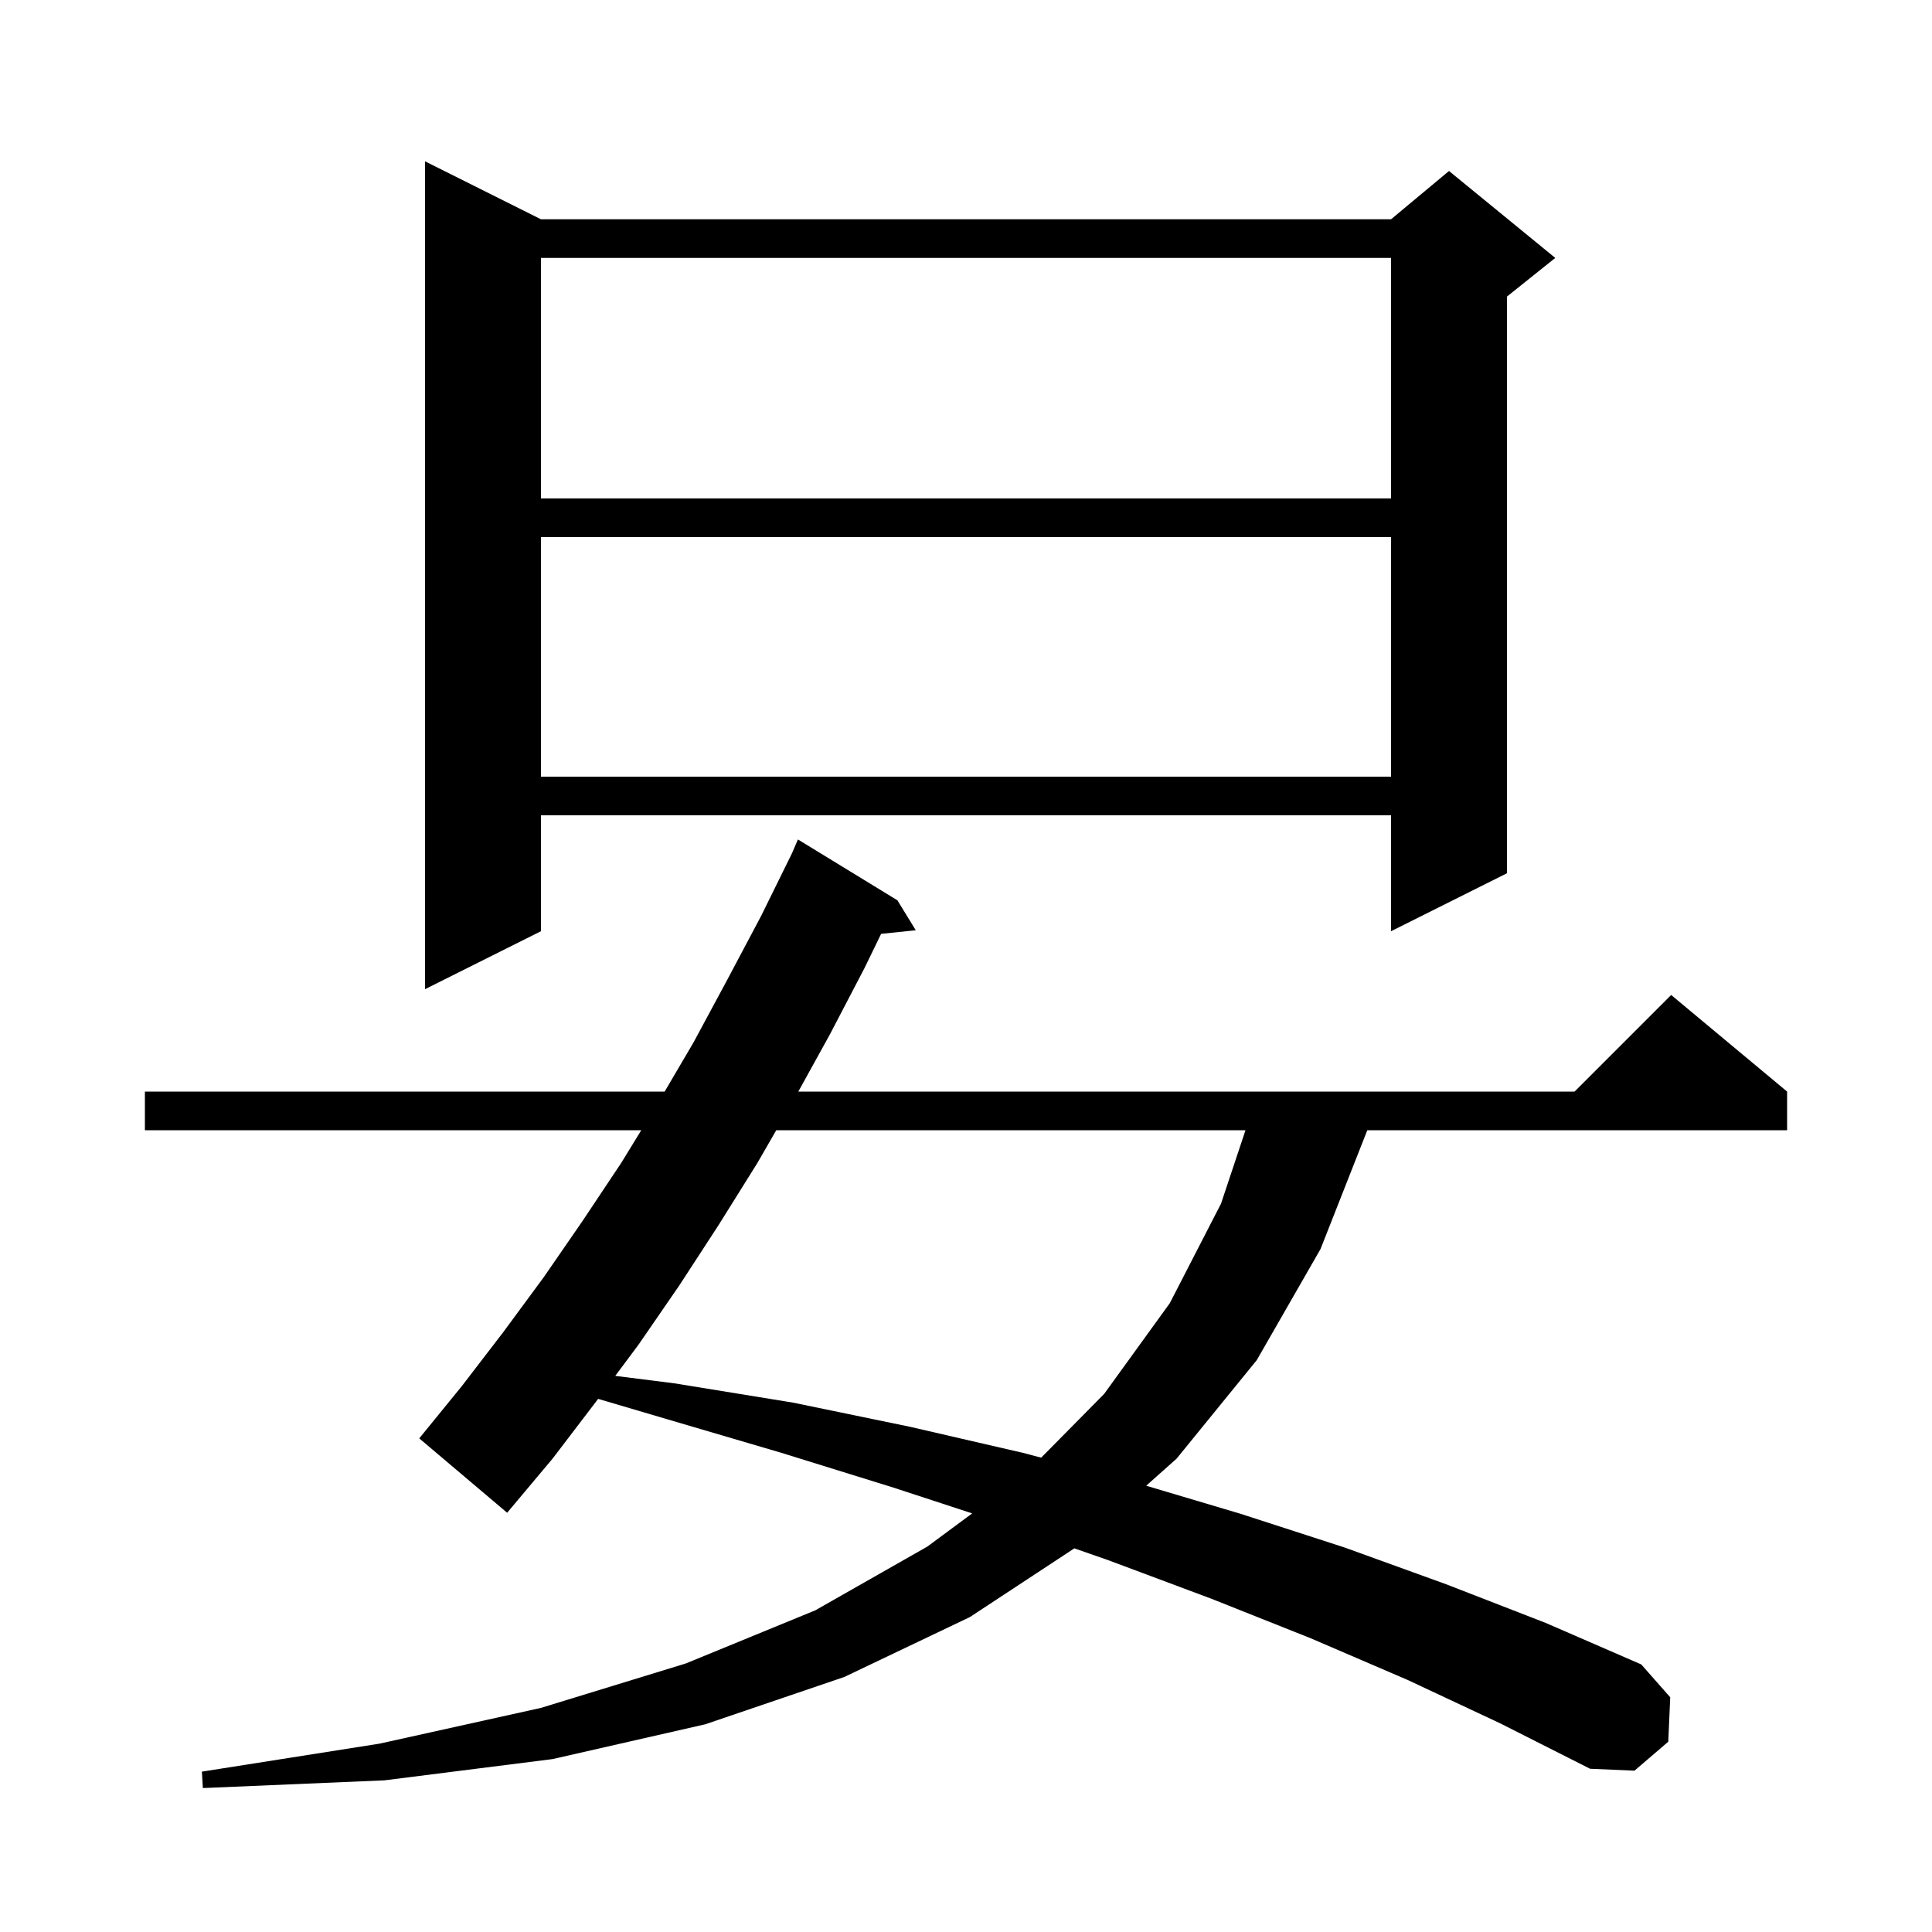 <svg xmlns="http://www.w3.org/2000/svg" xmlns:xlink="http://www.w3.org/1999/xlink" version="1.1" baseProfile="full" viewBox="0 0 200 200" width="200" height="200">
<g fill="black">
<path d="M 145.7 173.9 L 135.7 169.6 L 125.4 165.5 L 114.7 161.5 L 111.215 160.285 L 100.4 167.4 L 87.4 173.6 L 73.0 178.5 L 57.2 182.1 L 39.8 184.3 L 21.0 185.1 L 20.9 183.4 L 39.3 180.5 L 56.0 176.8 L 71.0 172.2 L 84.4 166.7 L 96.0 160.1 L 100.641 156.666 L 92.5 154.0 L 80.9 150.4 L 69.0 146.9 L 61.916 144.81 L 61.7 145.1 L 57.2 151.0 L 52.5 156.6 L 43.4 148.9 L 47.8 143.5 L 52.1 137.9 L 56.3 132.2 L 60.3 126.4 L 64.3 120.4 L 66.384 117.0 L 15.0 117.0 L 15.0 113.0 L 68.805 113.0 L 71.8 107.9 L 75.3 101.4 L 78.8 94.8 L 81.99 88.323 L 82.6 86.9 L 92.9 93.2 L 94.8 96.3 L 91.214 96.671 L 89.5 100.2 L 85.9 107.1 L 82.642 113.0 L 163.0 113.0 L 173.0 103.0 L 185.0 113.0 L 185.0 117.0 L 141.543 117.0 L 136.7 129.3 L 130.1 140.8 L 121.8 151.0 L 118.652 153.802 L 128.4 156.7 L 139.2 160.2 L 149.7 164.0 L 160.0 168.0 L 169.9 172.3 L 172.9 175.7 L 172.7 180.3 L 169.2 183.3 L 164.6 183.1 L 155.3 178.4 Z M 80.358 117.0 L 78.4 120.4 L 74.4 126.8 L 70.3 133.1 L 66.1 139.2 L 63.691 142.43 L 69.8 143.2 L 82.1 145.2 L 94.2 147.7 L 105.9 150.4 L 107.783 150.896 L 114.3 144.3 L 121.1 134.9 L 126.4 124.6 L 128.933 117.0 Z M 56.0 22.7 L 144.0 22.7 L 150.0 17.7 L 161.0 26.7 L 156.0 30.7 L 156.0 90.4 L 144.0 96.4 L 144.0 84.4 L 56.0 84.4 L 56.0 96.4 L 44.0 102.4 L 44.0 16.7 Z M 56.0 55.6 L 56.0 80.4 L 144.0 80.4 L 144.0 55.6 Z M 56.0 26.7 L 56.0 51.6 L 144.0 51.6 L 144.0 26.7 Z " />
</g>
</svg>
